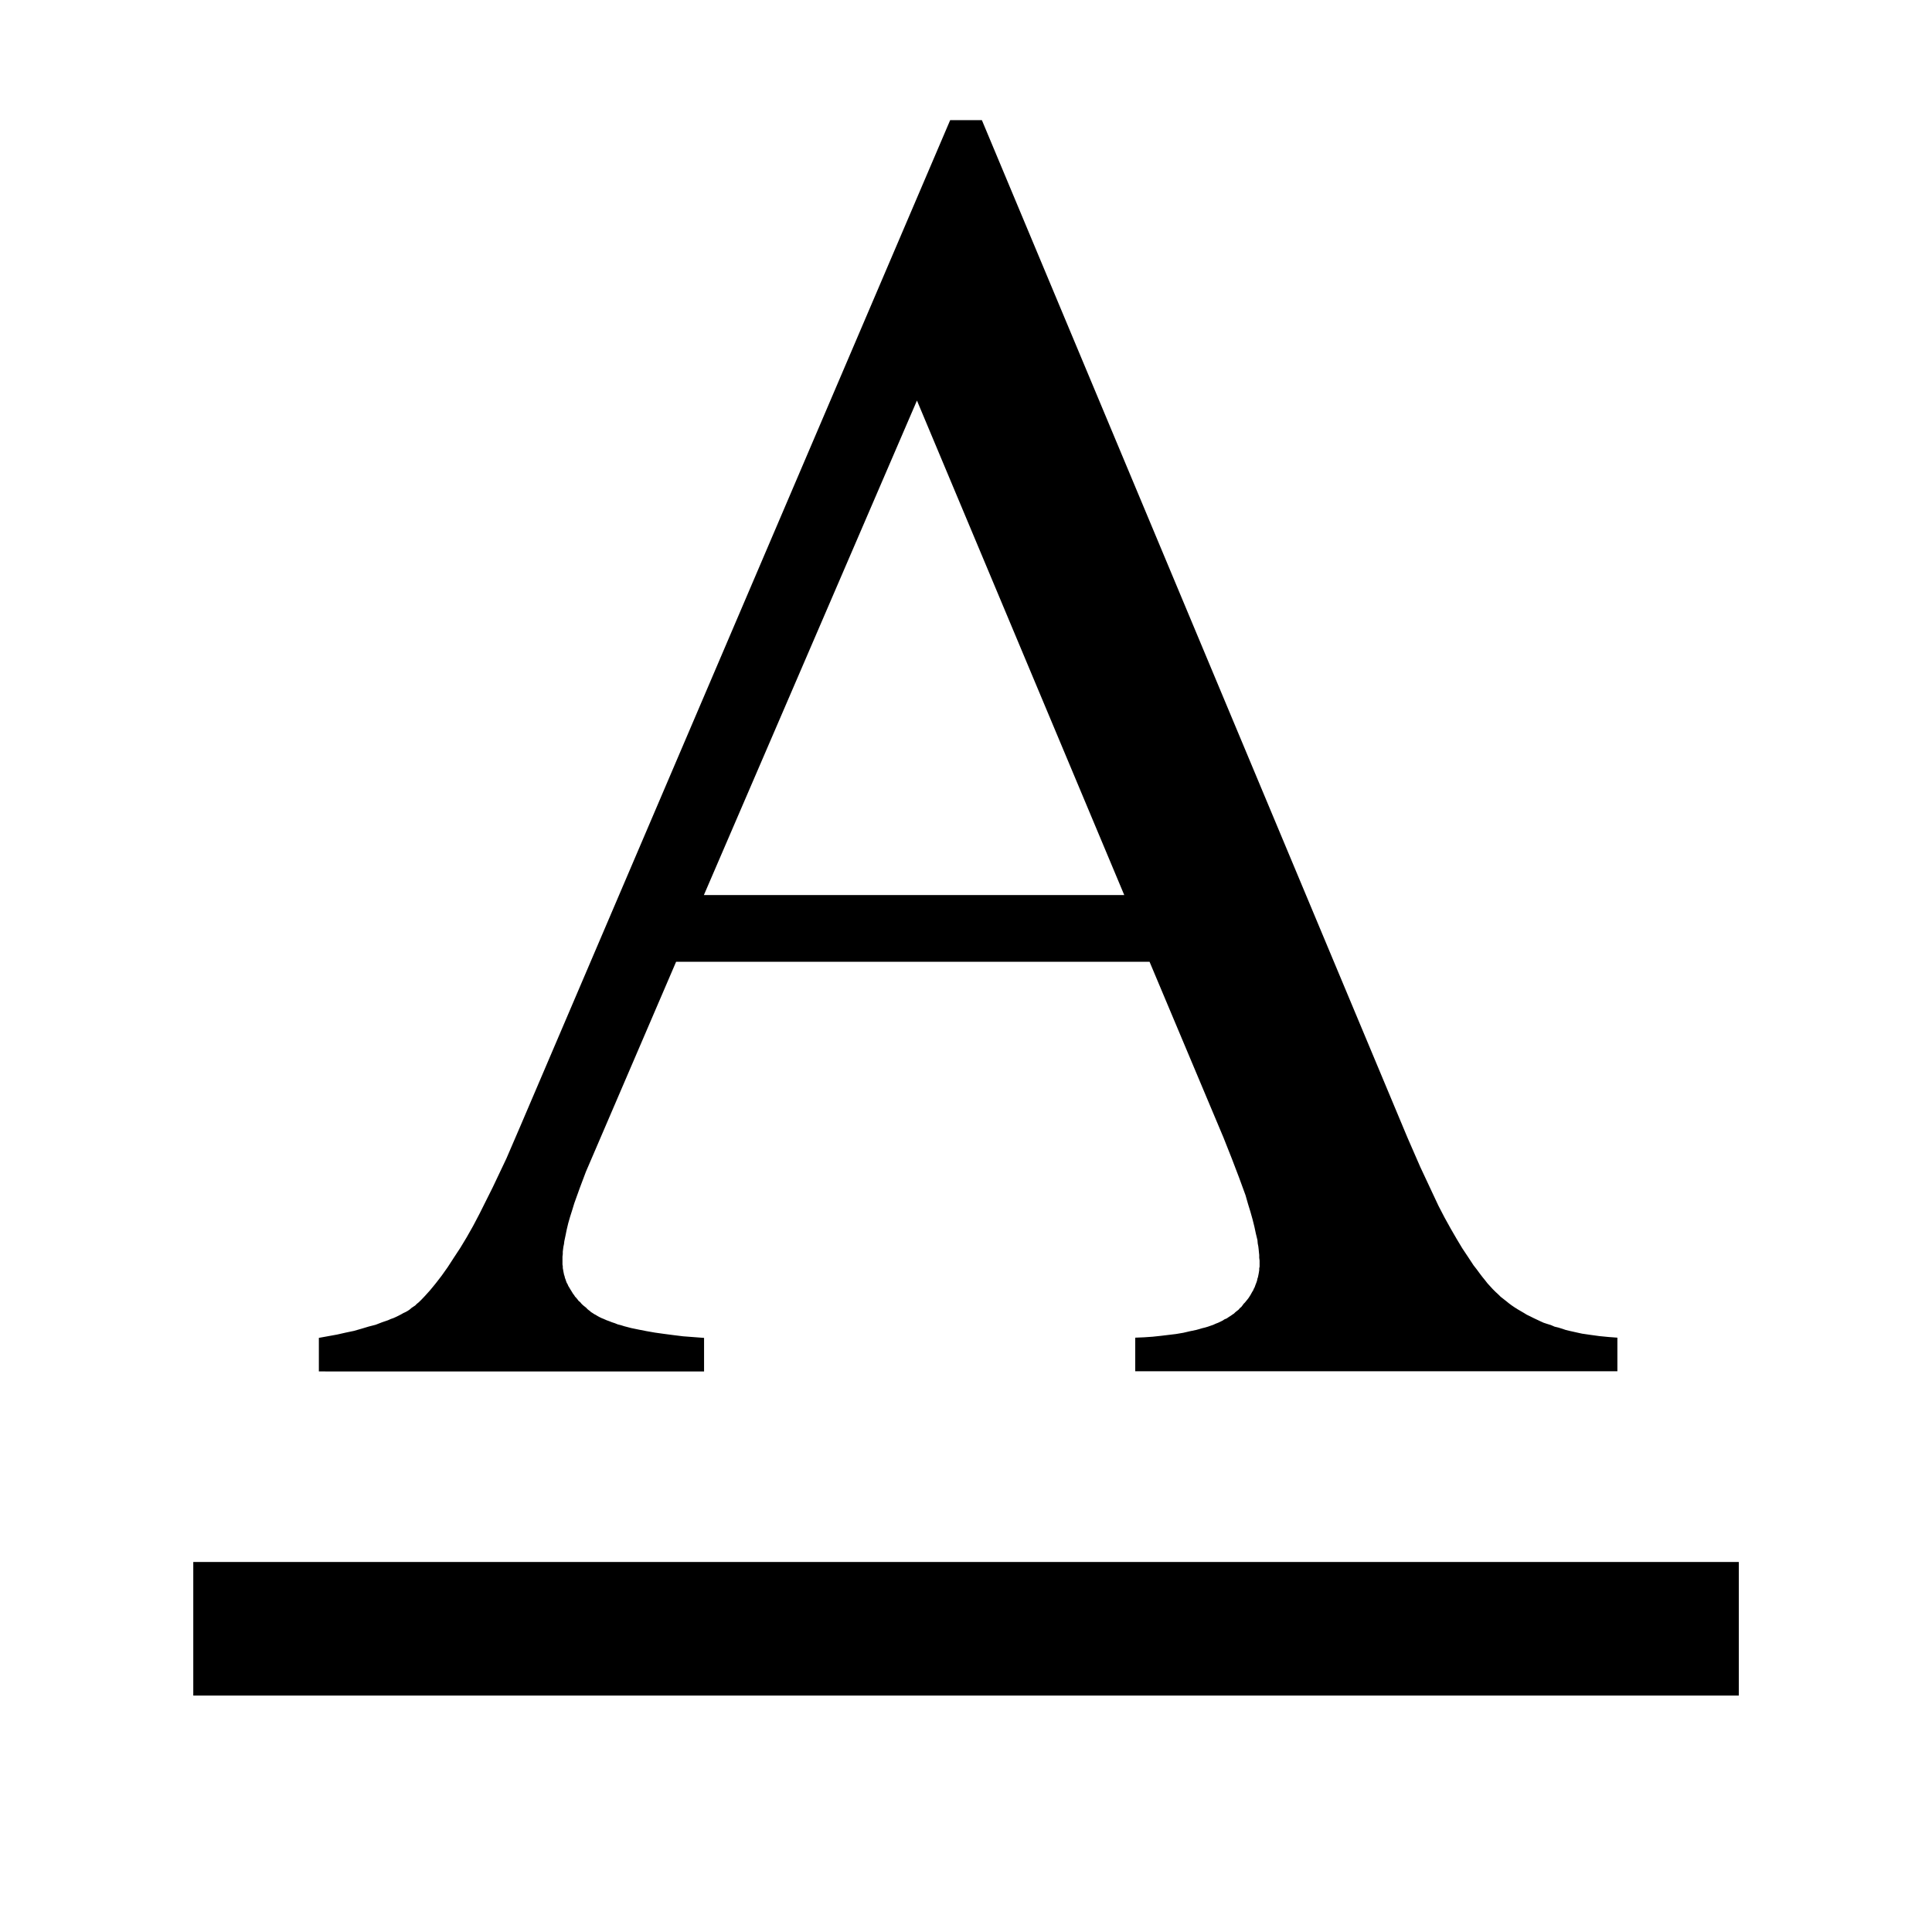<?xml version="1.0" encoding="utf-8"?>
<!-- Generator: Adobe Illustrator 16.0.0, SVG Export Plug-In . SVG Version: 6.00 Build 0)  -->
<!DOCTYPE svg PUBLIC "-//W3C//DTD SVG 1.1//EN" "http://www.w3.org/Graphics/SVG/1.1/DTD/svg11.dtd">
<svg version="1.1" xmlns="http://www.w3.org/2000/svg" xmlns:xlink="http://www.w3.org/1999/xlink" x="0px" y="0px" width="75px"
	 height="75px" viewBox="0 0 75 75" enable-background="new 0 0 75 75" xml:space="preserve">
<g id="Layer_1">
</g>
<g id="Fill">
	<g id="HATCH_29_">
		<path fill-rule="evenodd" clip-rule="evenodd" d="M44.625,37.335H26.247l-3.219,7.493l-0.283,0.658l-0.238,0.632l-0.212,0.59
			l-0.083,0.271l-0.083,0.262l-0.071,0.248l-0.059,0.247l-0.046,0.228l-0.047,0.224l-0.012,0.105l-0.023,0.105l-0.012,0.095
			l-0.012,0.095v0.096l-0.012,0.095v0.095v0.082v0.074v0.058l0.012,0.071v0.068l0.012,0.061l0.012,0.071l0.012,0.058l0.012,0.062
			l0.024,0.071l0.012,0.058l0.024,0.061l0.022,0.068l0.024,0.062l0.036,0.061l0.023,0.058l0.036,0.058l0.036,0.062l0.036,0.058
			l0.036,0.058l0.036,0.061l0.048,0.062l0.036,0.058l0.047,0.048l0.047,0.058l0.046,0.061l0.06,0.048l0.047,0.058l0.06,0.058
			l0.059,0.048l0.06,0.047l0.059,0.062l0.06,0.048l0.034,0.023l0.036,0.037l0.035,0.021l0.036,0.023l0.036,0.024l0.036,0.023
			l0.048,0.023l0.036,0.024l0.083,0.047l0.095,0.048l0.093,0.037l0.107,0.048l0.095,0.034l0.119,0.047l0.105,0.034l0.119,0.048
			l0.131,0.033l0.119,0.038l0.271,0.071l0.295,0.061l0.297,0.058l0.331,0.058l0.343,0.048l0.367,0.048l0.38,0.047l0.816,0.062v1.303
			H12.378v-1.303l0.711-0.129l0.331-0.075l0.319-0.067l0.297-0.085l0.283-0.085l0.261-0.067l0.248-0.096l0.236-0.081l0.107-0.048
			l0.107-0.037l0.106-0.048l0.095-0.047l0.093-0.048l0.083-0.048l0.095-0.044l0.083-0.047l0.071-0.048l0.071-0.062l0.07-0.047
			l0.036-0.024l0.036-0.023l0.023-0.023l0.036-0.037l0.024-0.021l0.036-0.027l0.107-0.102l0.117-0.122l0.106-0.116l0.119-0.132
			l0.107-0.129l0.117-0.143l0.119-0.153l0.119-0.155l0.236-0.333l0.237-0.366l0.248-0.377l0.25-0.414l0.248-0.438l0.25-0.476
			l0.509-1.018l0.533-1.123l0.531-1.232L36.886,4.663h1.23l16.522,39.5l0.496,1.137l0.481,1.028l0.228,0.485l0.234,0.451
			l0.237,0.428l0.224,0.387l0.228,0.38l0.228,0.343l0.21,0.319l0.119,0.152l0.105,0.143l0.108,0.143l0.105,0.129l0.104,0.133
			l0.096,0.105l0.108,0.118l0.105,0.105l0.104,0.095l0.096,0.096l0.108,0.084l0.104,0.082l0.105,0.085l0.108,0.081l0.119,0.081
			l0.119,0.075l0.115,0.067l0.122,0.071l0.115,0.071l0.129,0.062l0.133,0.067l0.132,0.062l0.129,0.061l0.129,0.059l0.143,0.047
			l0.143,0.044l0.143,0.062l0.143,0.034l0.152,0.047l0.14,0.048l0.156,0.037l0.166,0.037l0.152,0.034l0.156,0.034l0.329,0.048
			l0.343,0.047l0.347,0.034l0.353,0.027v1.303H44.07v-1.303l0.341-0.014l0.332-0.023l0.319-0.034l0.309-0.037l0.282-0.034
			l0.284-0.048l0.262-0.061l0.234-0.048l0.122-0.034l0.115-0.034l0.108-0.026l0.115-0.034l0.096-0.034l0.108-0.037l0.095-0.044
			l0.096-0.037l0.081-0.038l0.095-0.047l0.071-0.048l0.085-0.034l0.068-0.047l0.037-0.024l0.037-0.023l0.034-0.023l0.034-0.024
			l0.033-0.023l0.037-0.023l0.059-0.058l0.061-0.048l0.062-0.048l0.047-0.058l0.058-0.047l0.048-0.062l0.044-0.061l0.048-0.048
			l0.047-0.058l0.048-0.058l0.048-0.062l0.037-0.058l0.037-0.058l0.034-0.062l0.034-0.061l0.037-0.058l0.023-0.058l0.034-0.062
			l0.023-0.067l0.024-0.062l0.023-0.061l0.023-0.068l0.014-0.074l0.021-0.058l0.014-0.071l0.014-0.068l0.01-0.061l0.011-0.071V49.24
			l0.014-0.071v-0.071v-0.068v-0.095l-0.014-0.108v-0.109l-0.011-0.102l-0.01-0.108l-0.014-0.119l-0.023-0.118l-0.011-0.129
			l-0.061-0.251l-0.058-0.271l-0.071-0.285l-0.082-0.292l-0.095-0.309l-0.095-0.333l-0.251-0.686l-0.285-0.746l-0.319-0.805
			L44.625,37.335z M43.643,34.745H27.325l8.271-19.196L43.643,34.745z"/>
	</g>
	<g id="HATCH_30_">
		<rect x="7.503" y="60.636" fill-rule="evenodd" clip-rule="evenodd" width="59.997" height="5.185"/>
	</g>
</g>
<g id="Outline">
</g>
<g id="Frame">
</g>
</svg>
